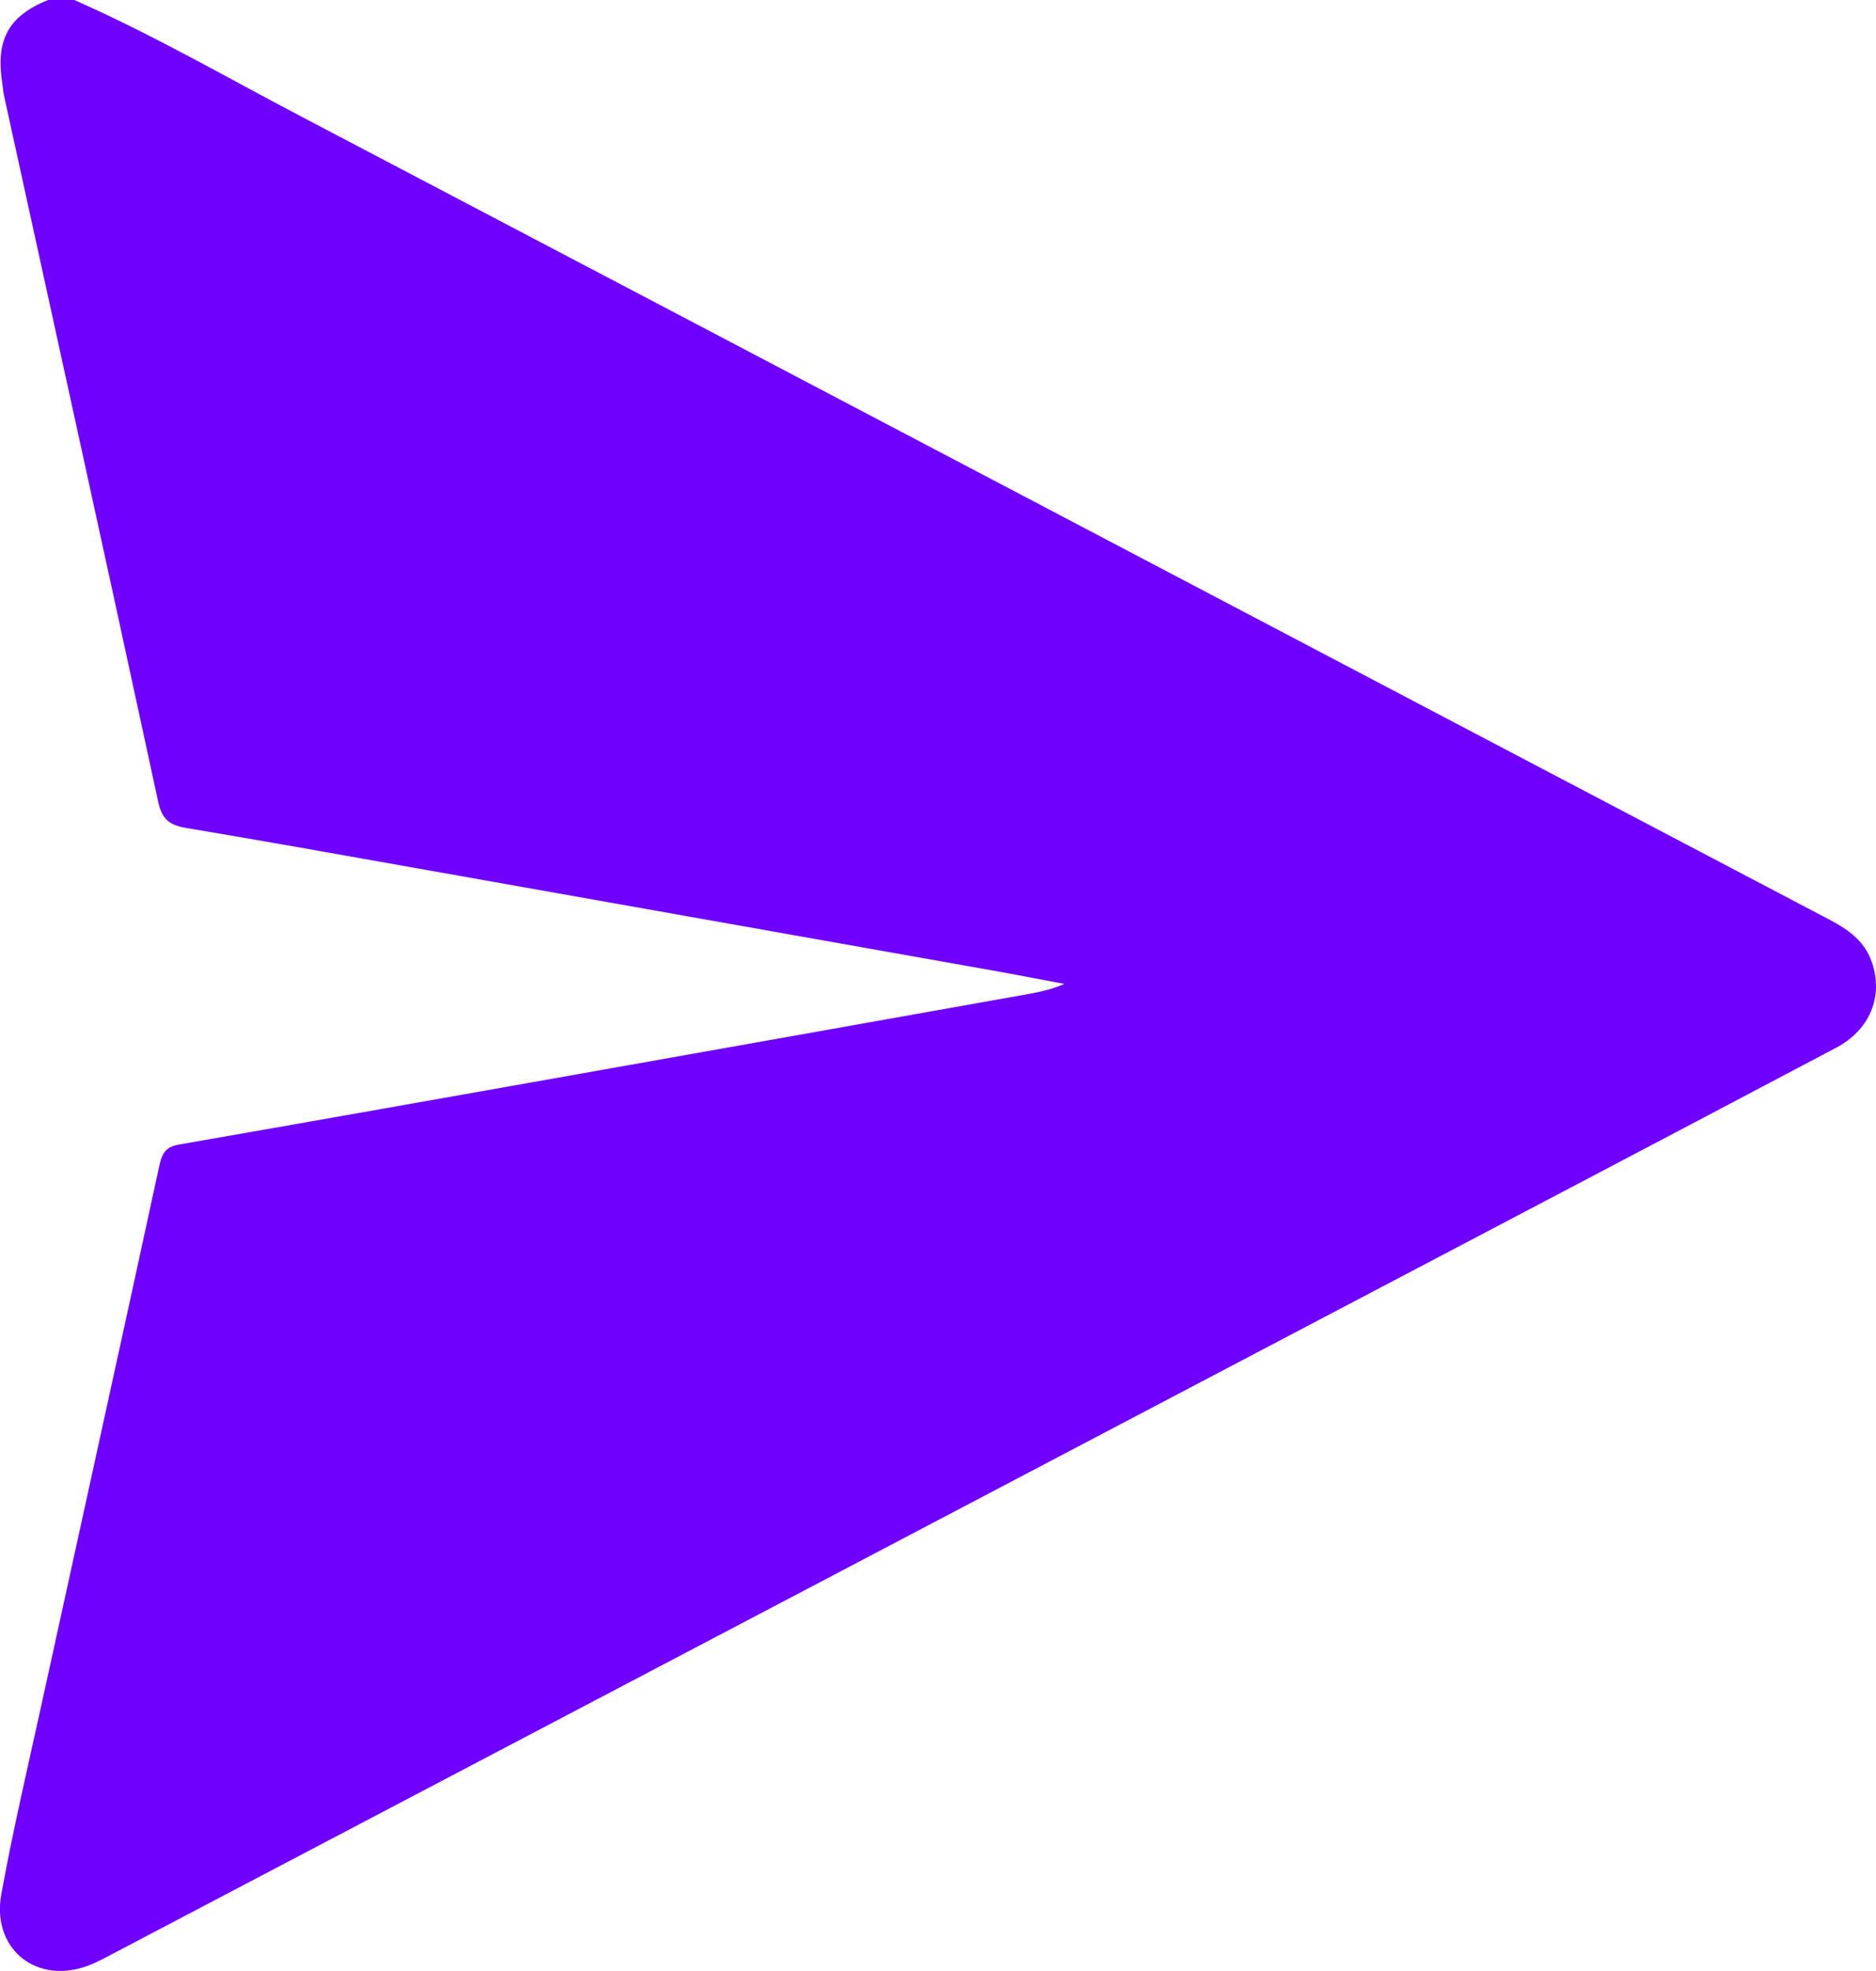 <svg width="20" height="21" viewBox="0 0 20 21" fill="none" xmlns="http://www.w3.org/2000/svg">
<g id="Frame" clip-path="url(#clip0_1557_3363)">
<g id="Group">
<path id="Vector" d="M0.792 0C1.617 0.363 2.399 0.815 3.197 1.234C8.632 4.085 14.064 6.943 19.499 9.796C19.701 9.902 19.879 10.024 19.957 10.255C20.08 10.618 19.935 10.972 19.577 11.162C18.547 11.706 17.517 12.248 16.485 12.79C11.366 15.48 6.246 18.168 1.125 20.857C1.049 20.897 0.969 20.936 0.887 20.961C0.353 21.125 -0.088 20.743 0.014 20.181C0.136 19.51 0.292 18.846 0.438 18.181C0.859 16.257 1.284 14.334 1.701 12.409C1.731 12.273 1.78 12.216 1.912 12.194C3.33 11.947 4.748 11.695 6.165 11.444C7.74 11.165 9.315 10.884 10.89 10.604C11.041 10.578 11.191 10.551 11.347 10.483C11.094 10.436 10.841 10.386 10.587 10.341C8.526 9.975 6.465 9.609 4.405 9.244C3.597 9.101 2.791 8.956 1.982 8.821C1.813 8.792 1.728 8.734 1.687 8.545C1.145 6.034 0.592 3.525 0.042 1.015C0.034 0.975 0.03 0.934 0.025 0.893C-0.049 0.424 0.088 0.172 0.512 0C0.605 0 0.699 0 0.792 0Z" fill="#6F00FE"/>
</g>
</g>
<defs>
<clipPath id="clip0_1557_3363">
<rect width="20" height="21" fill="white"/>
</clipPath>
</defs>
</svg>
